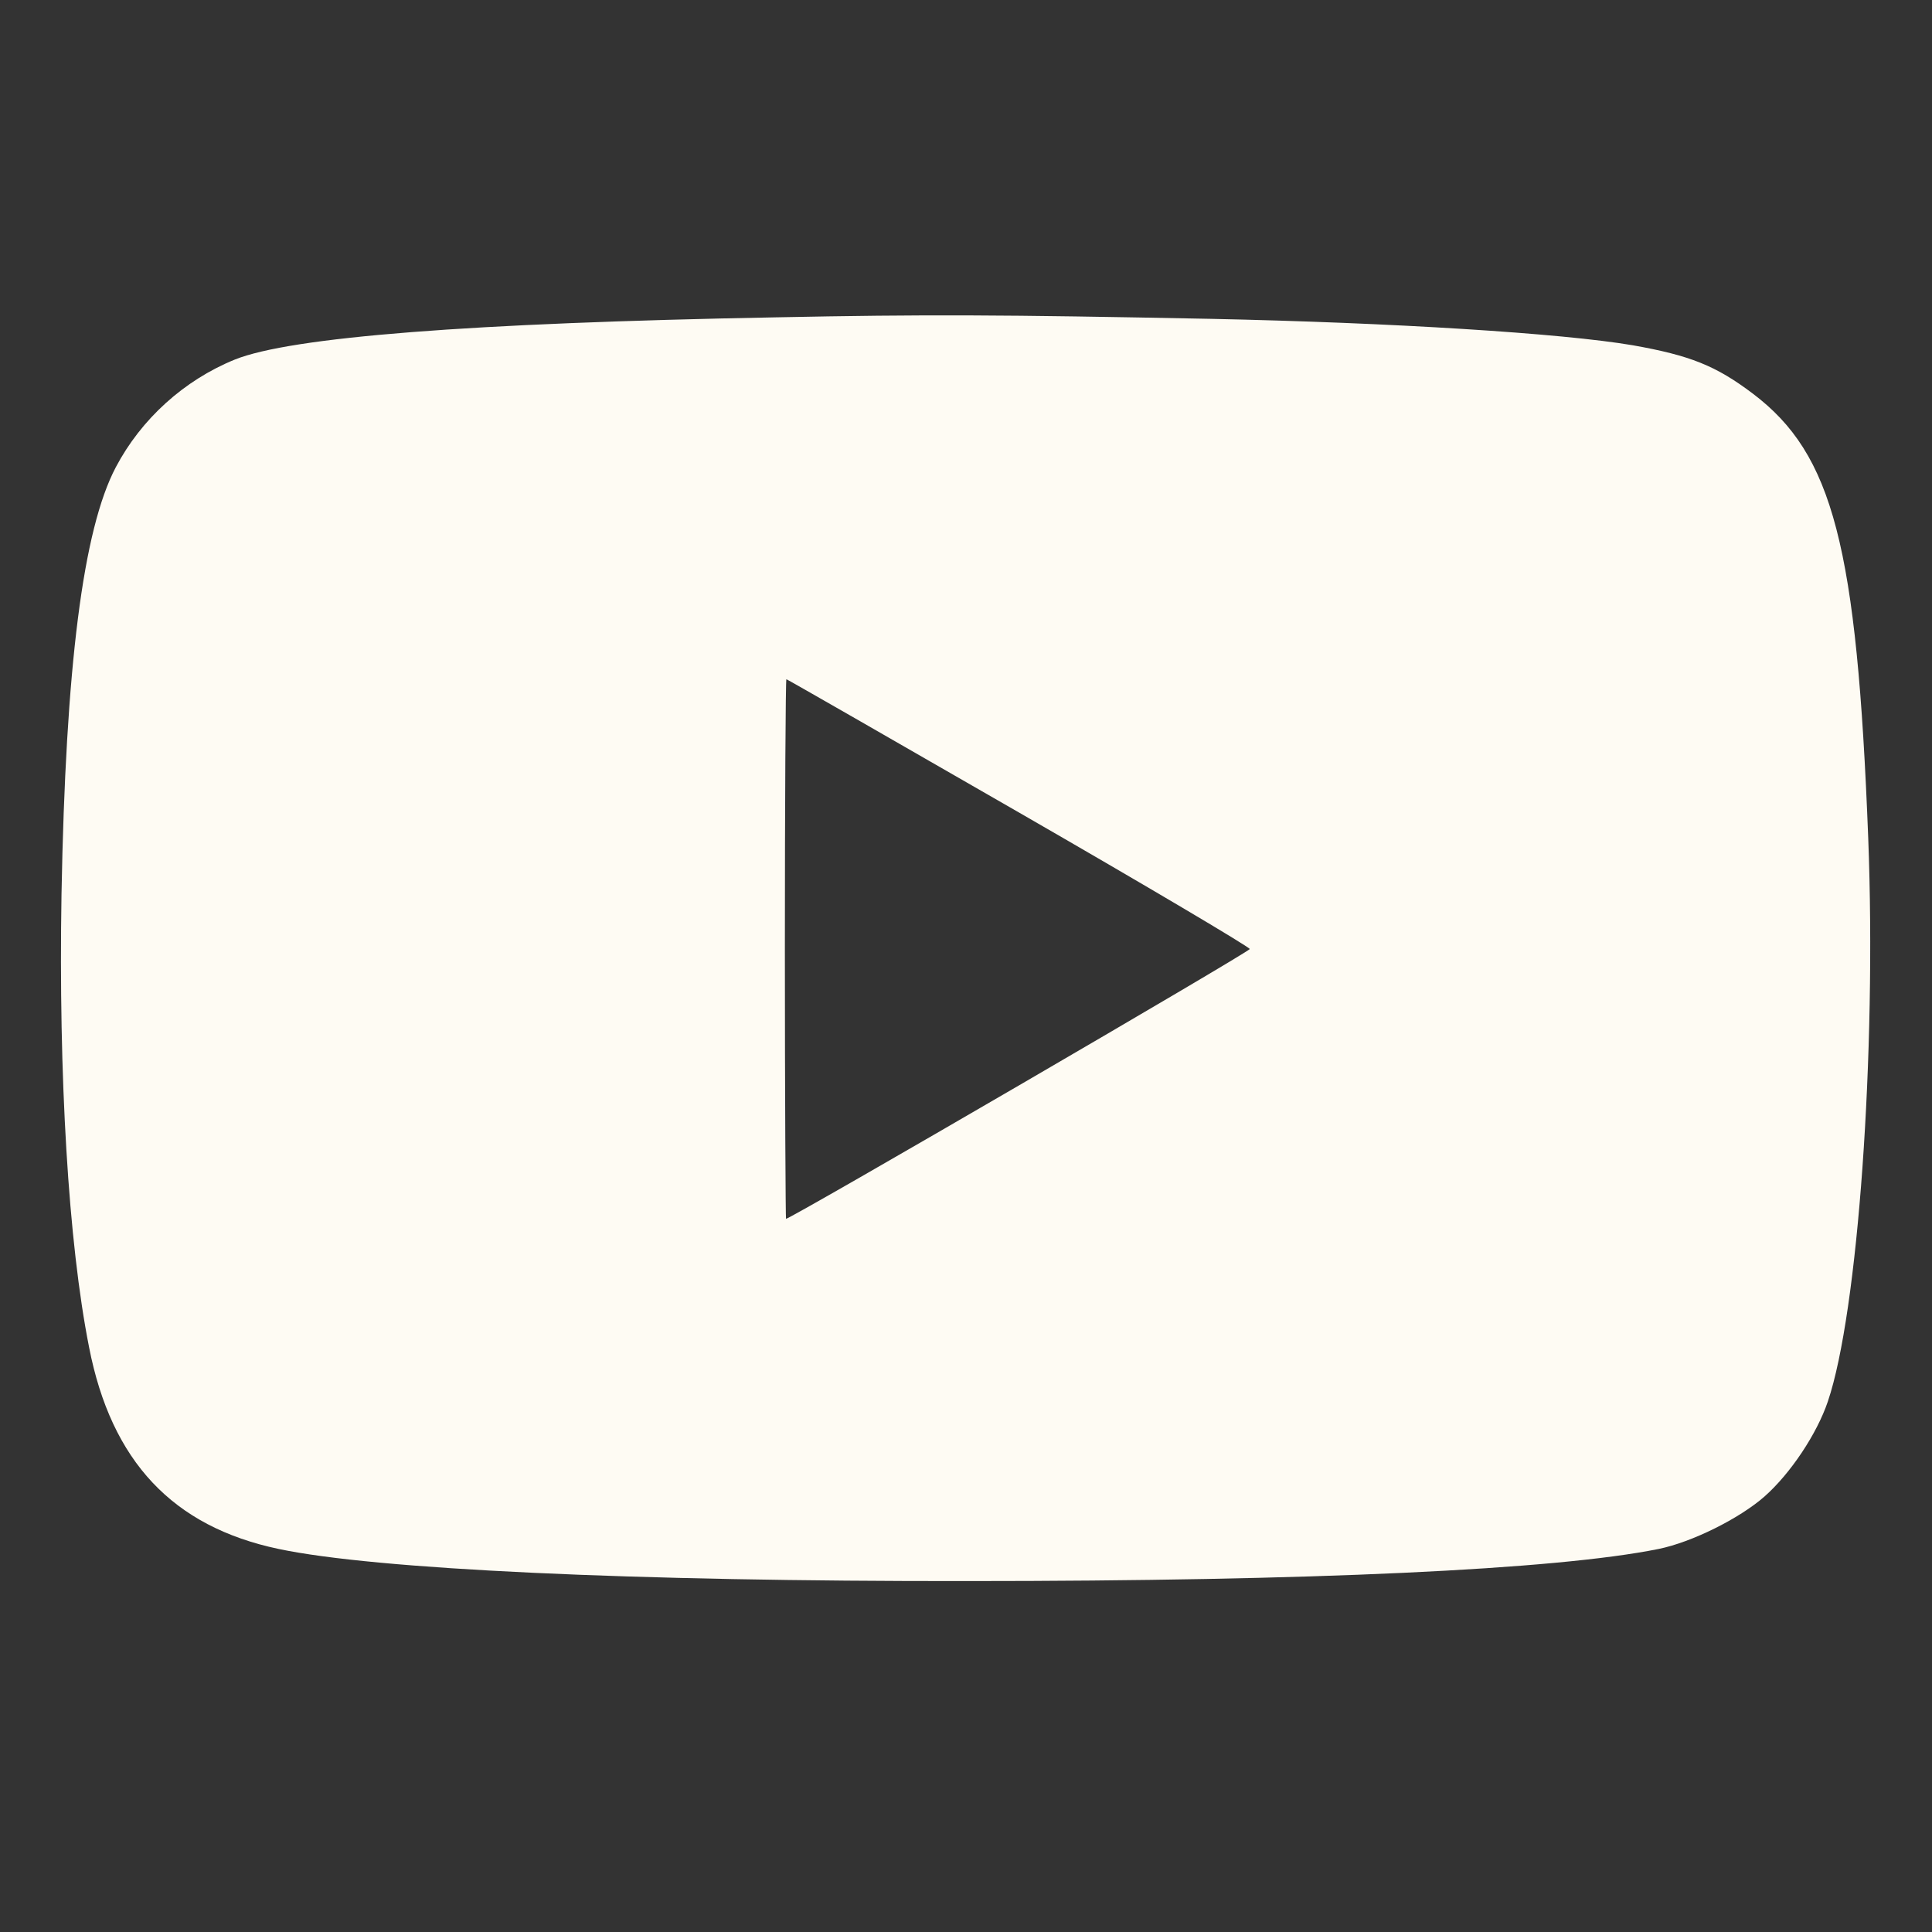 <?xml version="1.0" standalone="no"?>
<!DOCTYPE svg PUBLIC "-//W3C//DTD SVG 20010904//EN"
 "http://www.w3.org/TR/2001/REC-SVG-20010904/DTD/svg10.dtd">
<svg version="1.0" xmlns="http://www.w3.org/2000/svg"
 width="512pt" height="512pt" viewBox="0 0 512 512"
 preserveAspectRatio="xMidYMid meet">

<rect x="0" y="0" width="512" height="512" fill="#333333" stroke="none"/>

<g transform="translate(0,512) scale(0.1,-0.1)"
fill="#fefbf3" stroke="none">
<path d="M2055 4279 c-809 -15 -1284 -52 -1433 -112 -135 -55 -248 -158 -315
-285 -87 -165 -133 -527 -144 -1132 -8 -483 18 -922 73 -1200 59 -303 222
-476 503 -535 256 -54 935 -86 1826 -85 910 0 1558 30 1830 85 89 18 215 81
281 139 69 61 139 166 168 252 80 236 129 923 107 1493 -30 774 -93 1017 -306
1178 -98 74 -166 101 -318 128 -188 32 -640 60 -1117 70 -558 11 -758 12
-1155 4z m645 -1312 c337 -194 612 -357 612 -362 -1 -8 -1216 -715 -1229 -715
-1 0 -3 322 -3 715 0 393 2 715 4 715 2 0 279 -159 616 -353z"/>
</g>
</svg>
